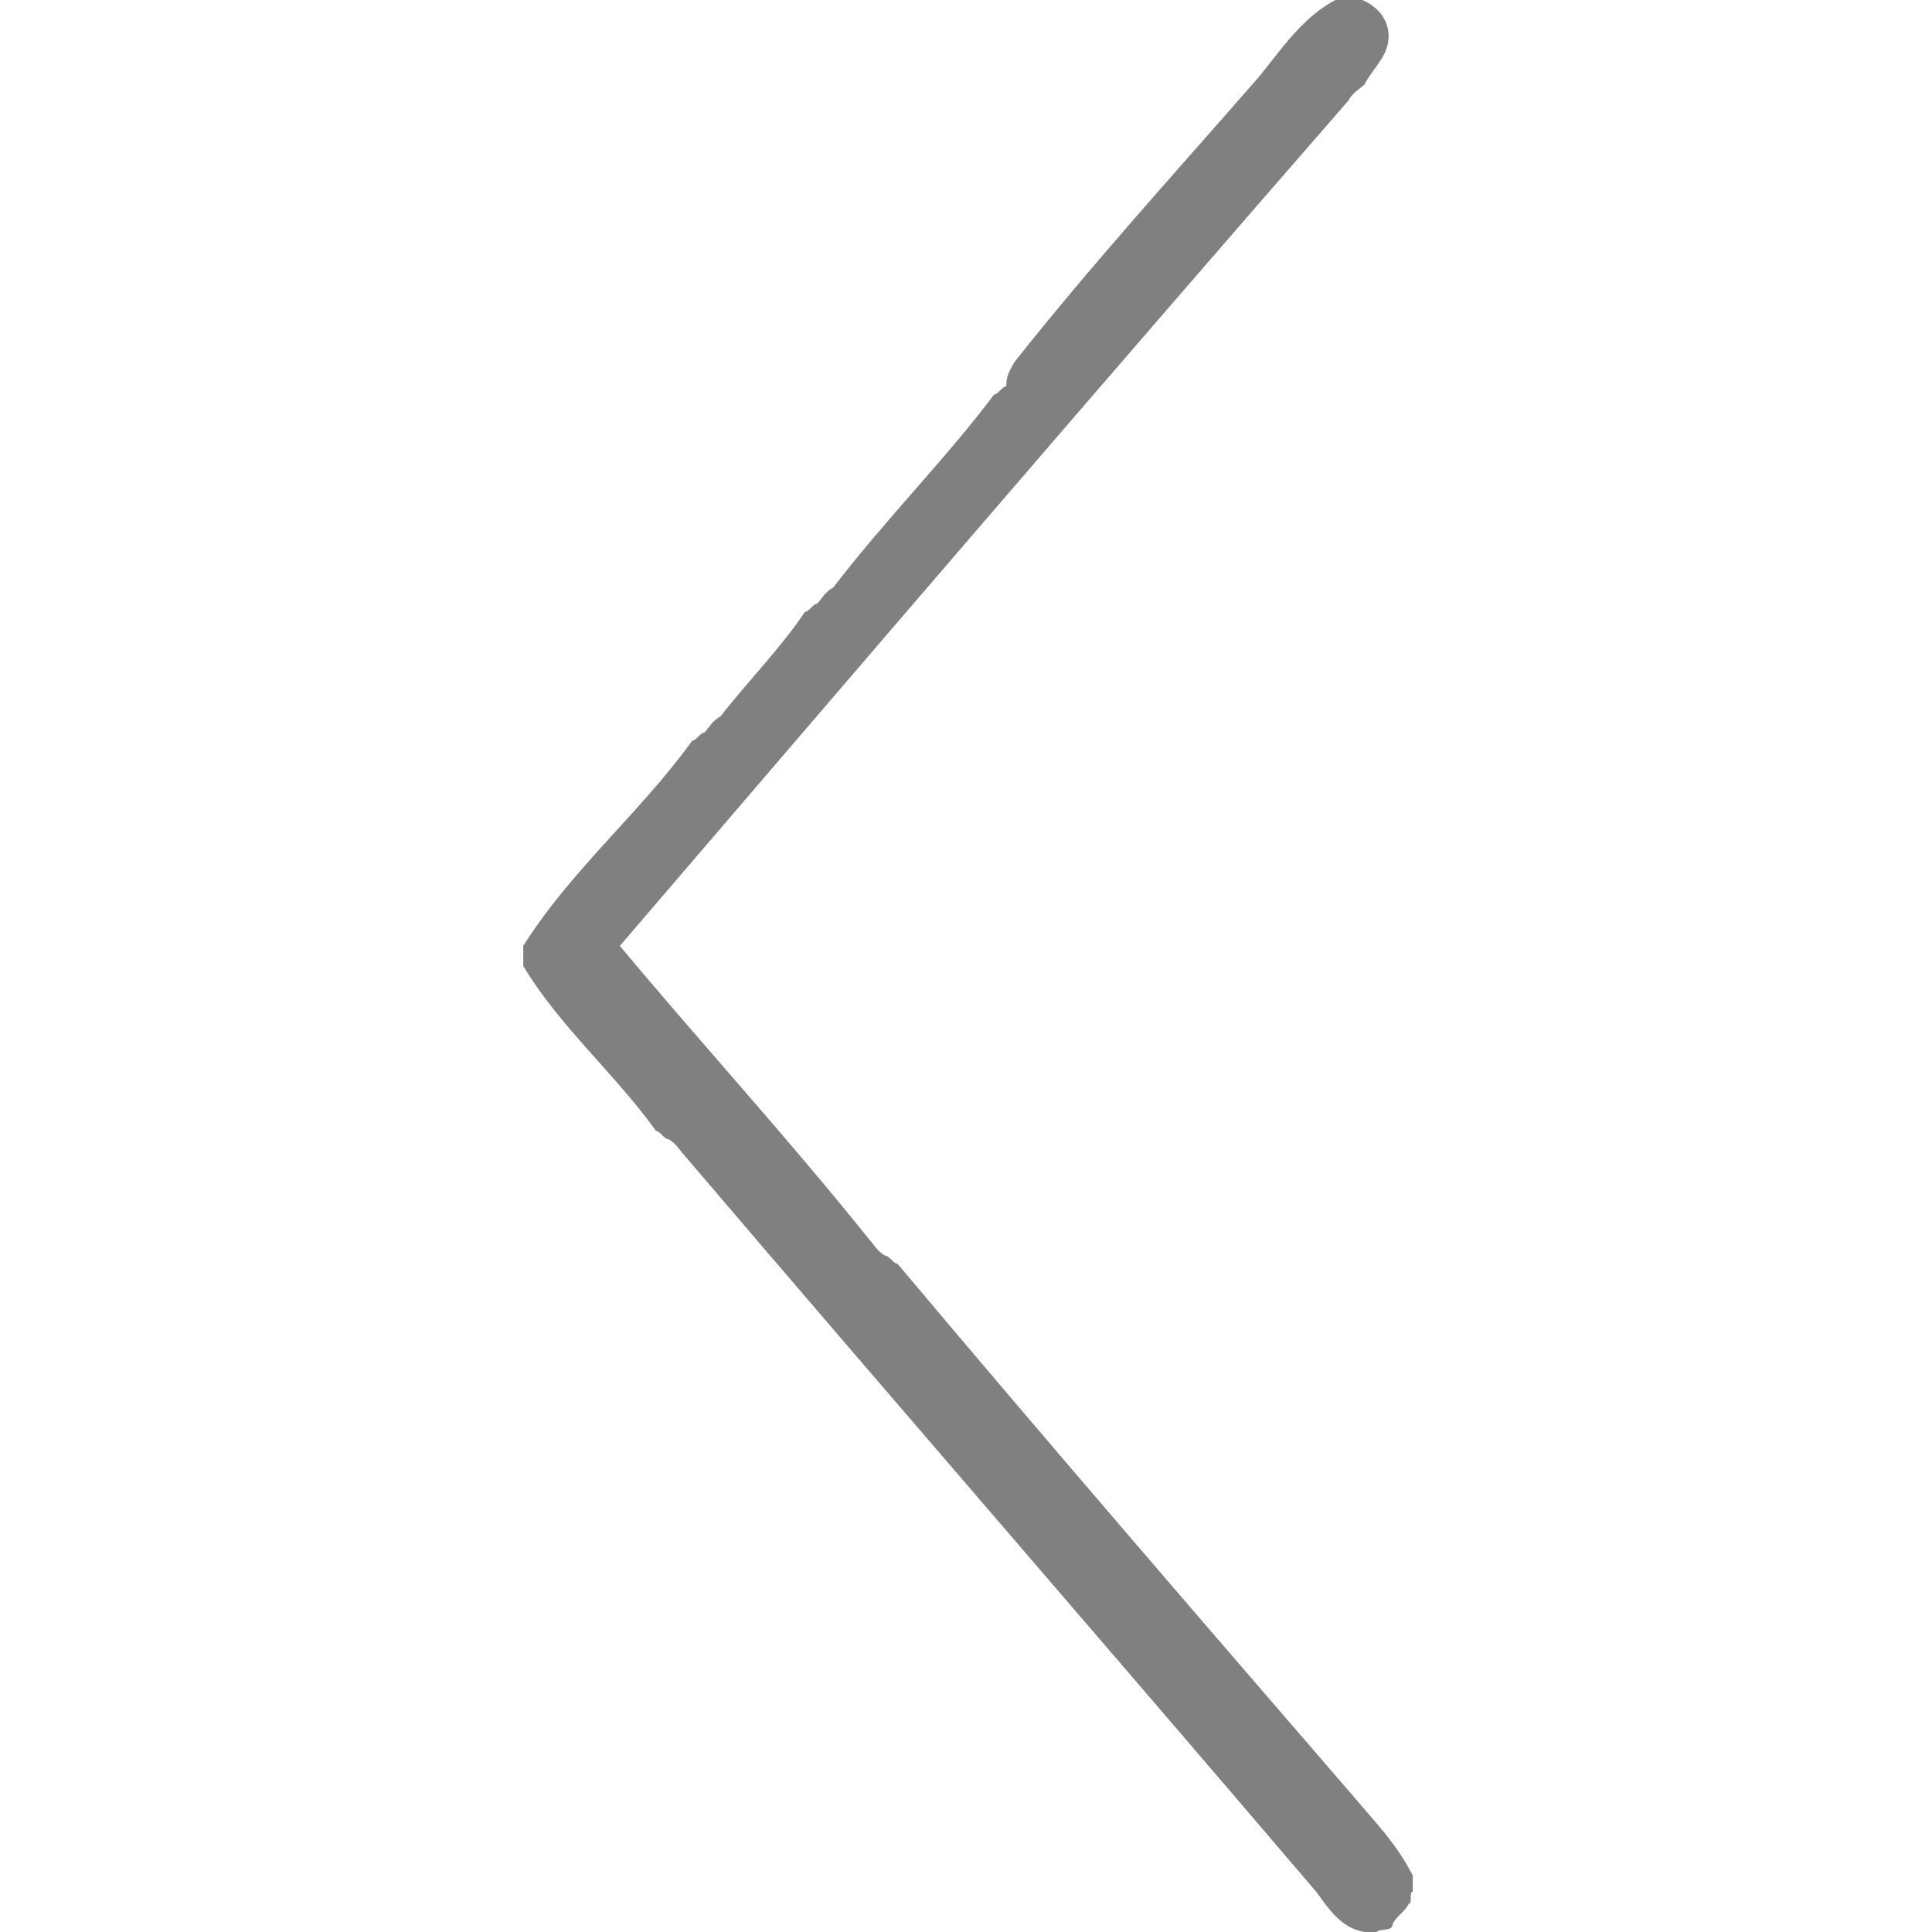 <?xml version="1.0" encoding="utf-8"?>
<!-- Generator: Adobe Illustrator 19.1.0, SVG Export Plug-In . SVG Version: 6.00 Build 0)  -->
<svg version="1.1" id="Layer_1" xmlns="http://www.w3.org/2000/svg" xmlns:xlink="http://www.w3.org/1999/xlink" x="0px" y="0px"
	 viewBox="0 0 48 48" enable-background="new 0 0 48 48" xml:space="preserve">
<path fill-rule="evenodd" clip-rule="evenodd" fill="#808080" d="M25.2,9c1.9-2.4,3.9-4.6,6-7c0.6-0.7,1.2-1.7,2.2-2.1
	c0,0,0.1,0,0.1,0c0.6,0.1,1,0.5,1,1c0,0.5-0.4,0.8-0.6,1.2c-0.1,0.1-0.3,0.2-0.4,0.4c-6.1,7-12.1,14-18.1,21c2,2.4,4.2,4.8,6.2,7.3
	c0.1,0.1,0.2,0.3,0.4,0.4c0.1,0,0.2,0.2,0.3,0.2c3.7,4.4,7.5,8.8,11.3,13.2c0.5,0.6,1.1,1.2,1.5,2c0,0.1,0,0.2,0,0.4
	c-0.1,0,0,0.3-0.1,0.3c-0.1,0.2-0.3,0.3-0.4,0.5c0,0.2-0.3,0.1-0.4,0.2c-0.1,0-0.2,0-0.3,0c-0.6-0.1-0.9-0.6-1.2-1
	c-5.2-6.1-10.5-12.2-15.7-18.3c-0.1-0.1-0.2-0.3-0.4-0.4c-0.1,0-0.2-0.2-0.3-0.2c-1-1.4-2.4-2.6-3.3-4.1c0-0.2,0-0.3,0-0.5
	c1.2-1.9,2.9-3.3,4.2-5.1c0.1,0,0.2-0.2,0.3-0.2c0.1-0.1,0.2-0.3,0.4-0.4c0.7-0.9,1.5-1.7,2.1-2.6c0.1,0,0.2-0.2,0.3-0.2
	c0.1-0.1,0.2-0.3,0.4-0.4c1.3-1.7,2.8-3.2,4-4.8c0.1,0,0.2-0.2,0.3-0.2C25,9.3,25.1,9.2,25.2,9z"/>
</svg>
